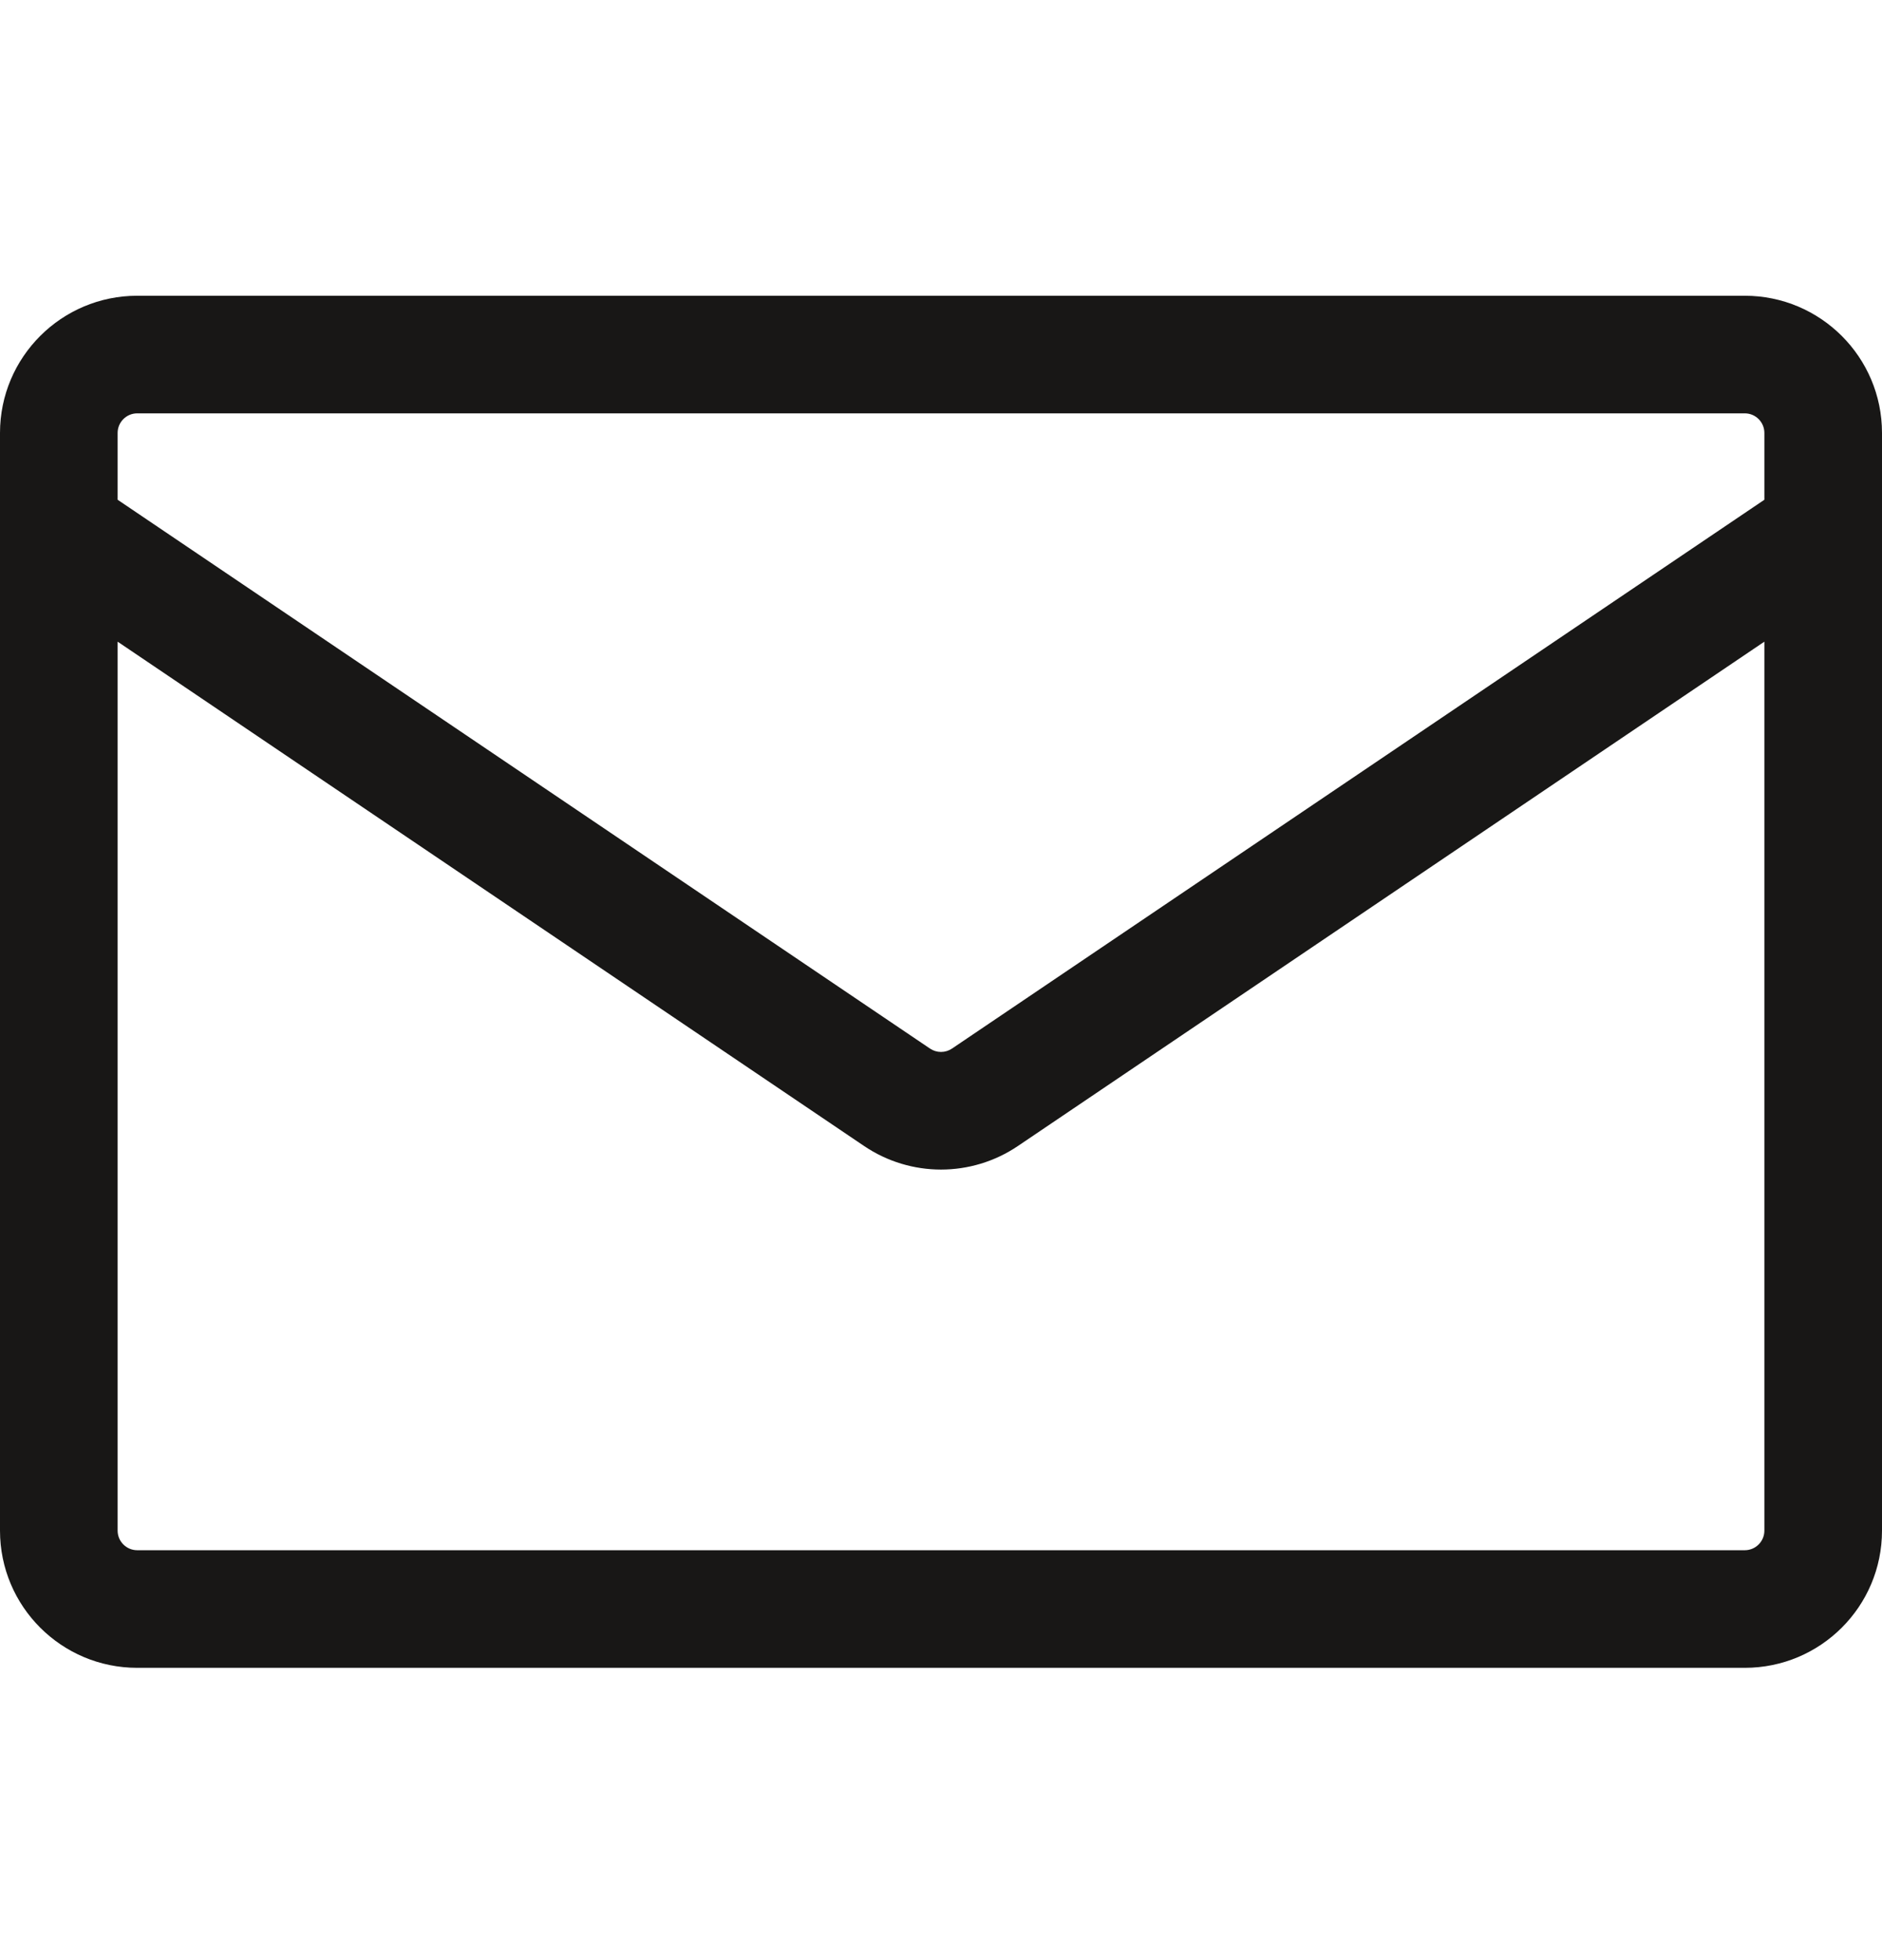 <svg width="24" height="25" viewBox="0 0 24 25" fill="none" xmlns="http://www.w3.org/2000/svg">
<path fill-rule="evenodd" clip-rule="evenodd" d="M1.75 3.772C0.784 3.772 0 4.556 0 5.522V19.522C0 20.489 0.784 21.272 1.75 21.272H22.25C23.216 21.272 24 20.489 24 19.522V5.522C24 4.556 23.216 3.772 22.25 3.772H1.75ZM1.5 5.522C1.5 5.384 1.612 5.272 1.75 5.272H22.25C22.388 5.272 22.5 5.384 22.5 5.522V6.374L12.14 13.374C12.055 13.431 11.945 13.431 11.86 13.374L1.5 6.374V5.522ZM1.5 8.184V19.522C1.5 19.66 1.612 19.772 1.75 19.772H22.25C22.388 19.772 22.5 19.66 22.5 19.522V8.184L12.98 14.617C12.388 15.017 11.612 15.017 11.02 14.617L1.5 8.184Z" fill="#181716"/>
</svg>
